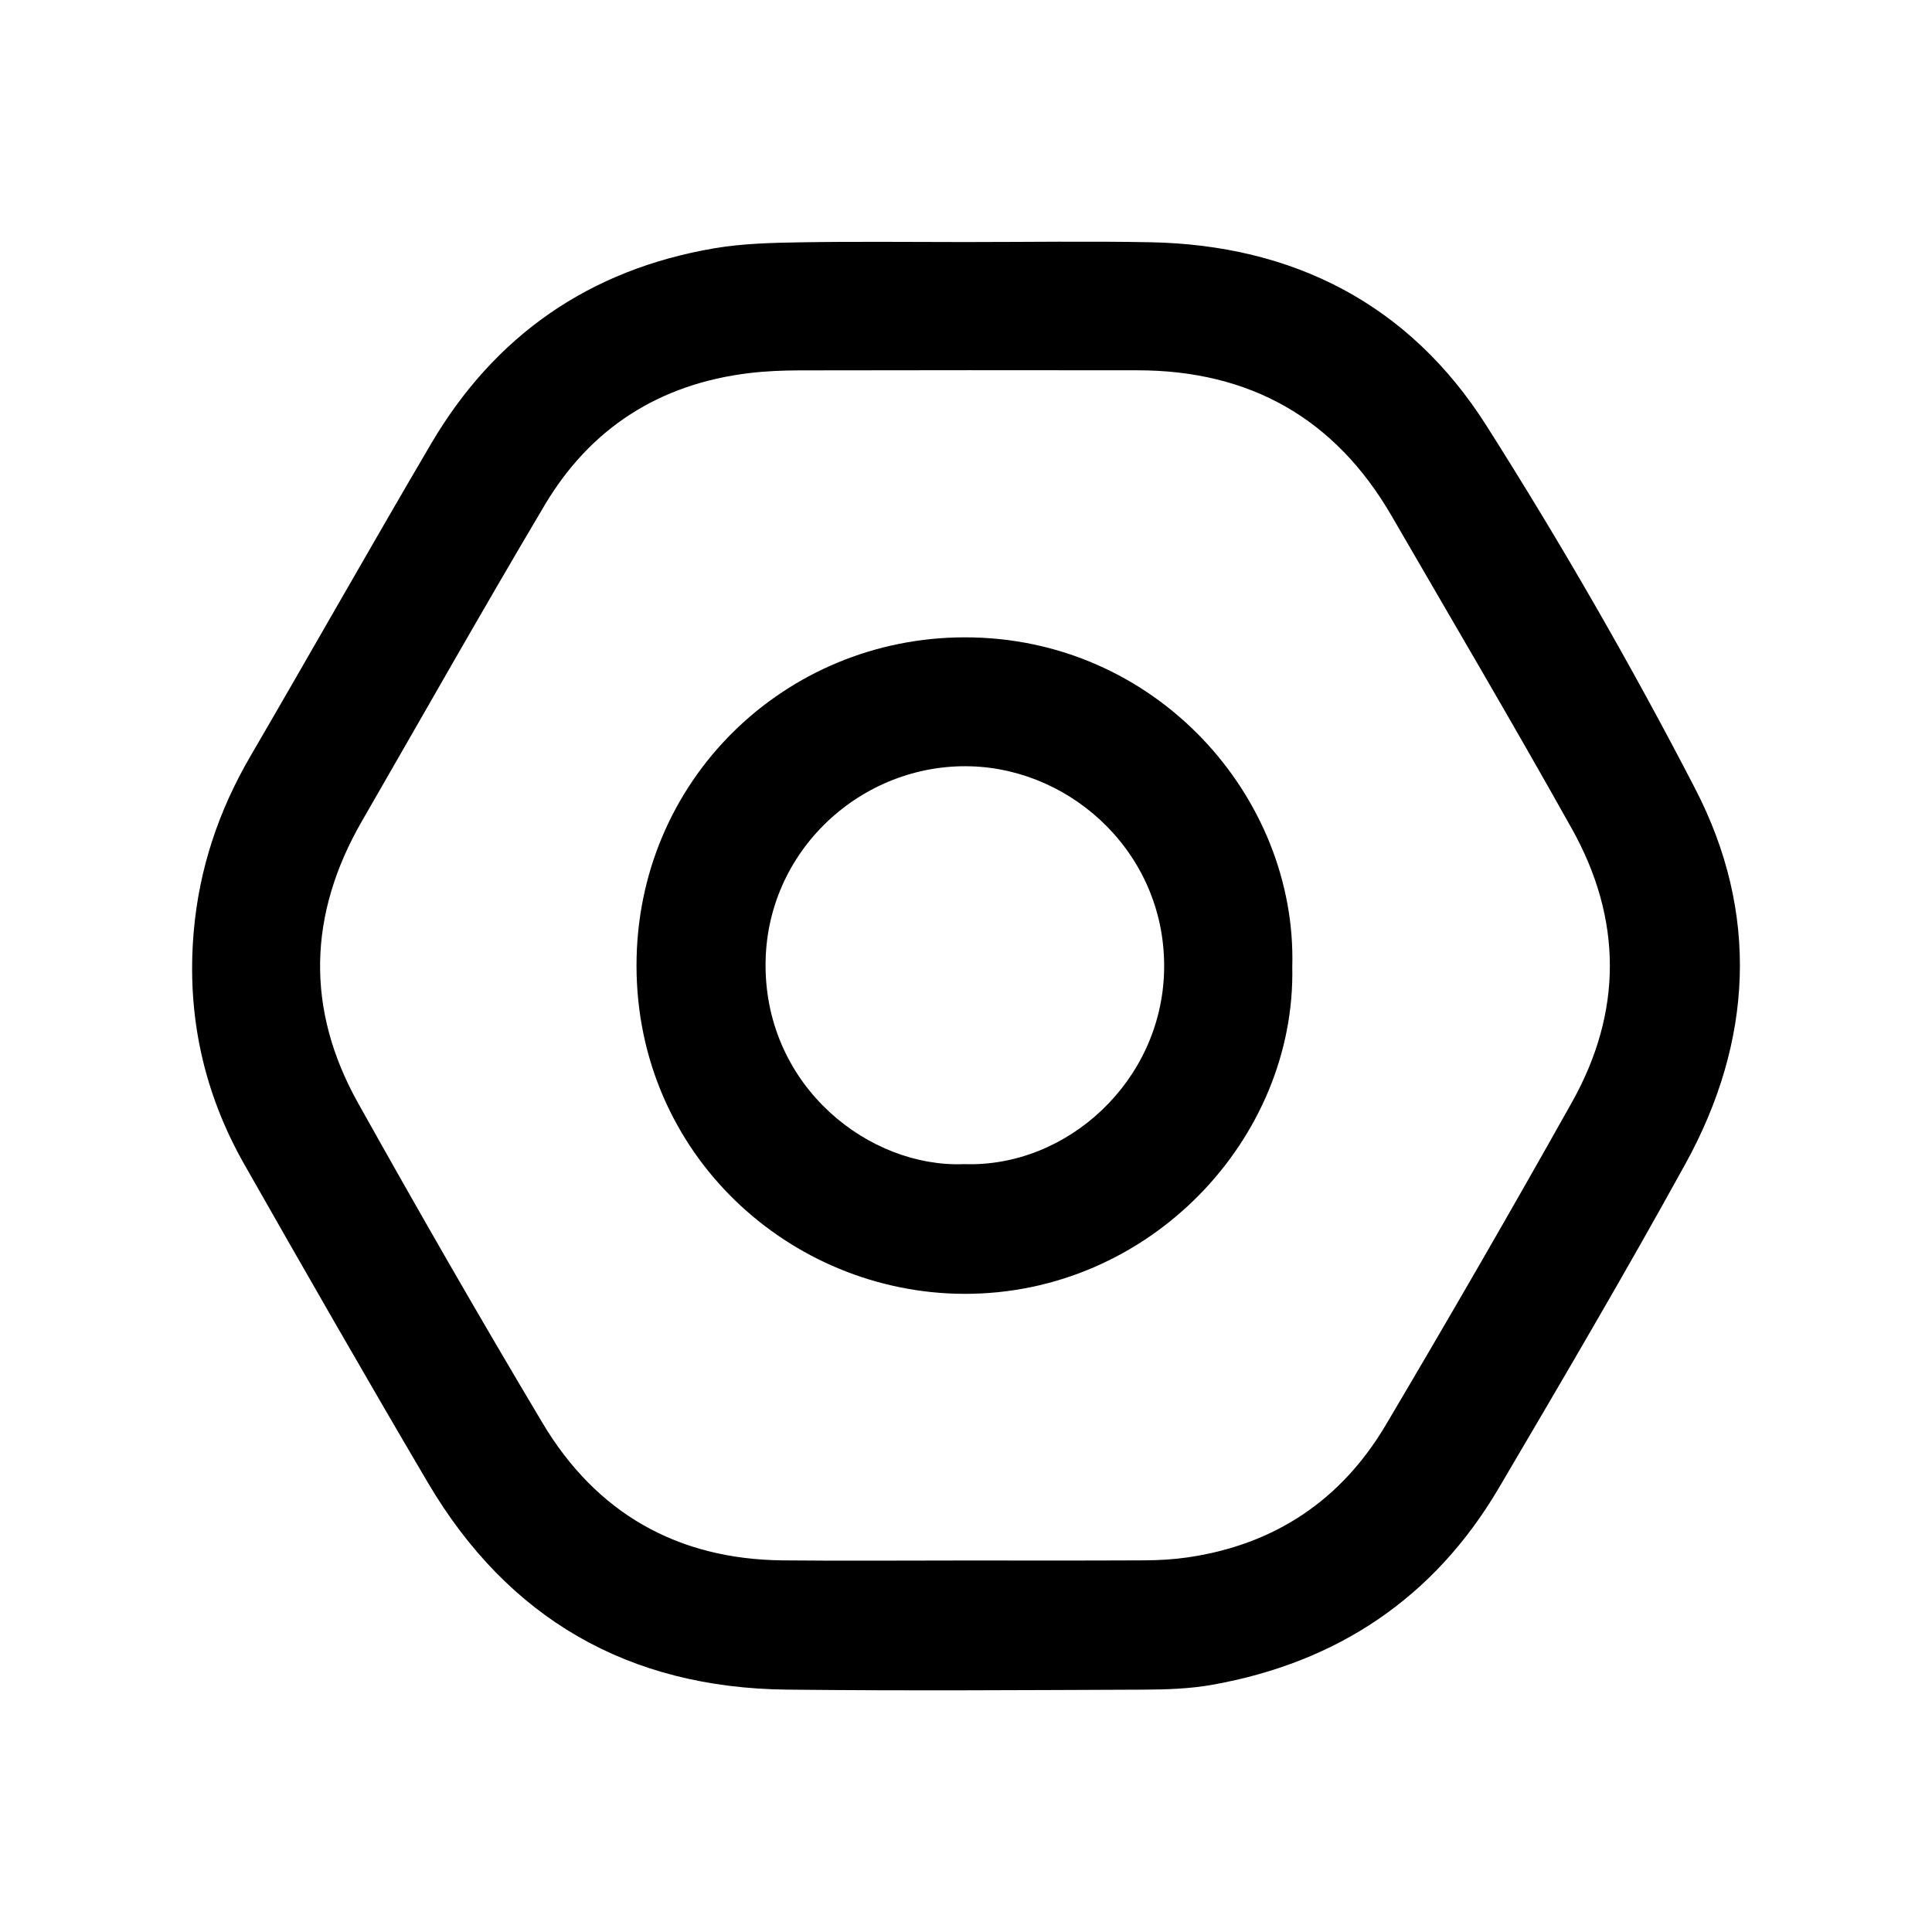 <?xml version="1.0" standalone="no"?><!DOCTYPE svg PUBLIC "-//W3C//DTD SVG 1.1//EN" "http://www.w3.org/Graphics/SVG/1.1/DTD/svg11.dtd"><svg class="icon" width="30px" height="30.00px" viewBox="0 0 1024 1024" version="1.1" xmlns="http://www.w3.org/2000/svg"><path  d="M511.829 128.288c32.619 0 65.237-0.512 97.845 0.107 76.096 1.44 137.472 33.077 178.091 97.088 39.627 62.443 76.672 126.784 110.677 192.459 34.112 65.877 30.667 133.941-5.131 198.923-31.893 57.888-65.408 114.891-98.933 171.851-34.229 58.165-85.536 92.416-151.723 104.235-12.16 2.176-24.747 2.549-37.141 2.603-62.848 0.245-125.696 0.672-188.533-0.021-83.776-0.917-147.701-37.515-190.283-109.845-32.864-55.819-65.067-112.032-97.088-168.341-21.739-38.208-30.72-79.328-26.944-123.403 2.88-33.525 13.216-64.245 30.091-93.195 32.085-55.051 63.403-110.539 95.68-165.472 33.877-57.653 84.171-92.437 150.101-103.669 15.275-2.603 31.04-2.933 46.592-3.189 28.885-0.469 57.792-0.128 86.699-0.128z m-0.661 698.805c31.819 0 63.648 0.096 95.467-0.075 7.637-0.043 15.349-0.48 22.901-1.579 46.112-6.699 81.419-30.389 104.992-70.219 33.525-56.651 66.496-113.653 98.677-171.083 26.88-47.968 26.656-97.099-0.149-145.003-31.115-55.605-63.499-110.507-95.445-165.653-29.931-51.68-75.04-77.141-134.581-77.216-59.669-0.075-119.339-0.075-179.008 0.043-8.971 0.021-18.016 0.373-26.912 1.44-47.456 5.717-84.128 29.045-108.437 70.005C255.755 323.232 224 379.413 191.776 435.307c-28.448 49.355-29.824 99.509-2.048 149.227 31.851 57.013 64.395 113.653 97.856 169.728 28.48 47.723 71.424 72.213 127.317 72.768 32.096 0.32 64.181 0.064 96.267 0.064z"  /><path  d="M684.928 512.437c1.963 91.2-75.755 173.792-174.229 173.323-91.755-0.437-173.269-73.547-173.333-173.899-0.064-98.261 78.592-173.941 173.888-174.059 101.547-0.128 176.235 84.8 173.675 174.635z m-173.707 104.576c54.272 1.792 104.299-43.765 105.771-102.283 1.536-60.896-47.691-106.859-102.261-108.565-57.867-1.813-109.216 44.789-108.971 105.813 0.267 64.384 55.093 107.147 105.461 105.035z"  /></svg>